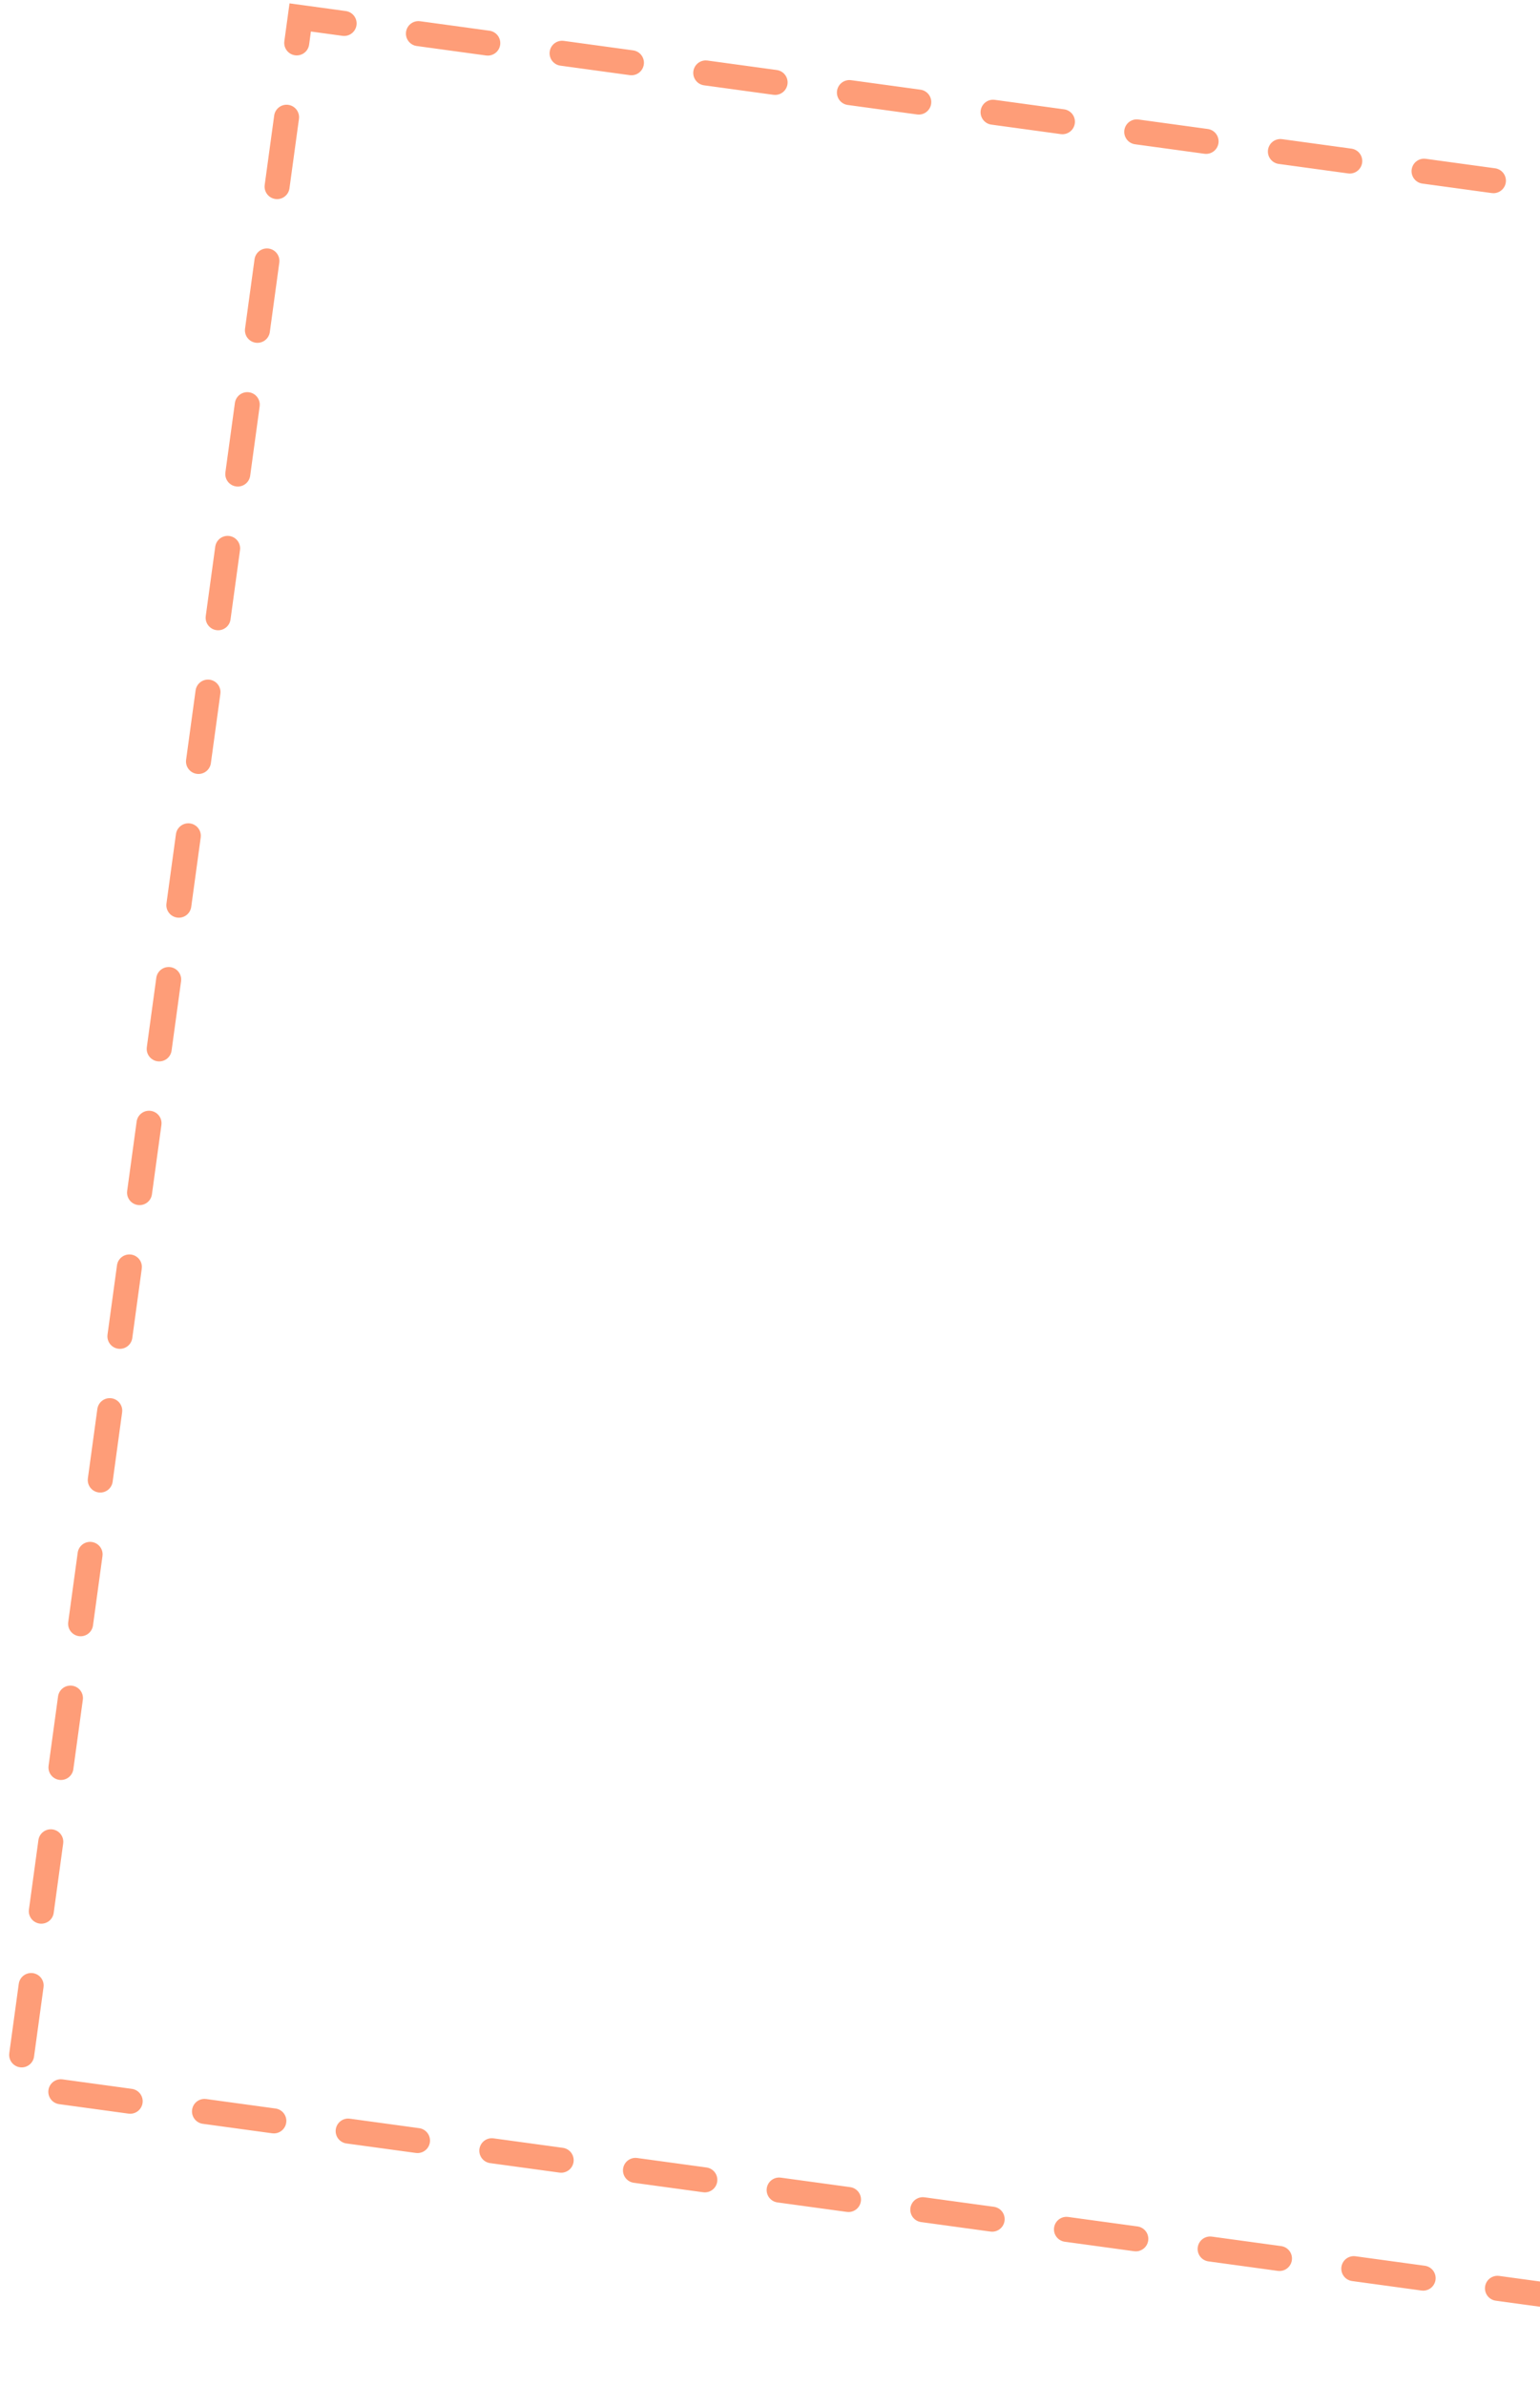 <svg width="308" height="477" viewBox="0 0 308 477" fill="none" xmlns="http://www.w3.org/2000/svg">
<path d="M473.572 60.042L417.017 473.572L3.487 417.017L60.042 3.487L473.572 60.042Z" stroke="#FD5C1E" stroke-opacity="0.6" stroke-width="5" stroke-linecap="round" stroke-dasharray="14 15"/>
</svg>
